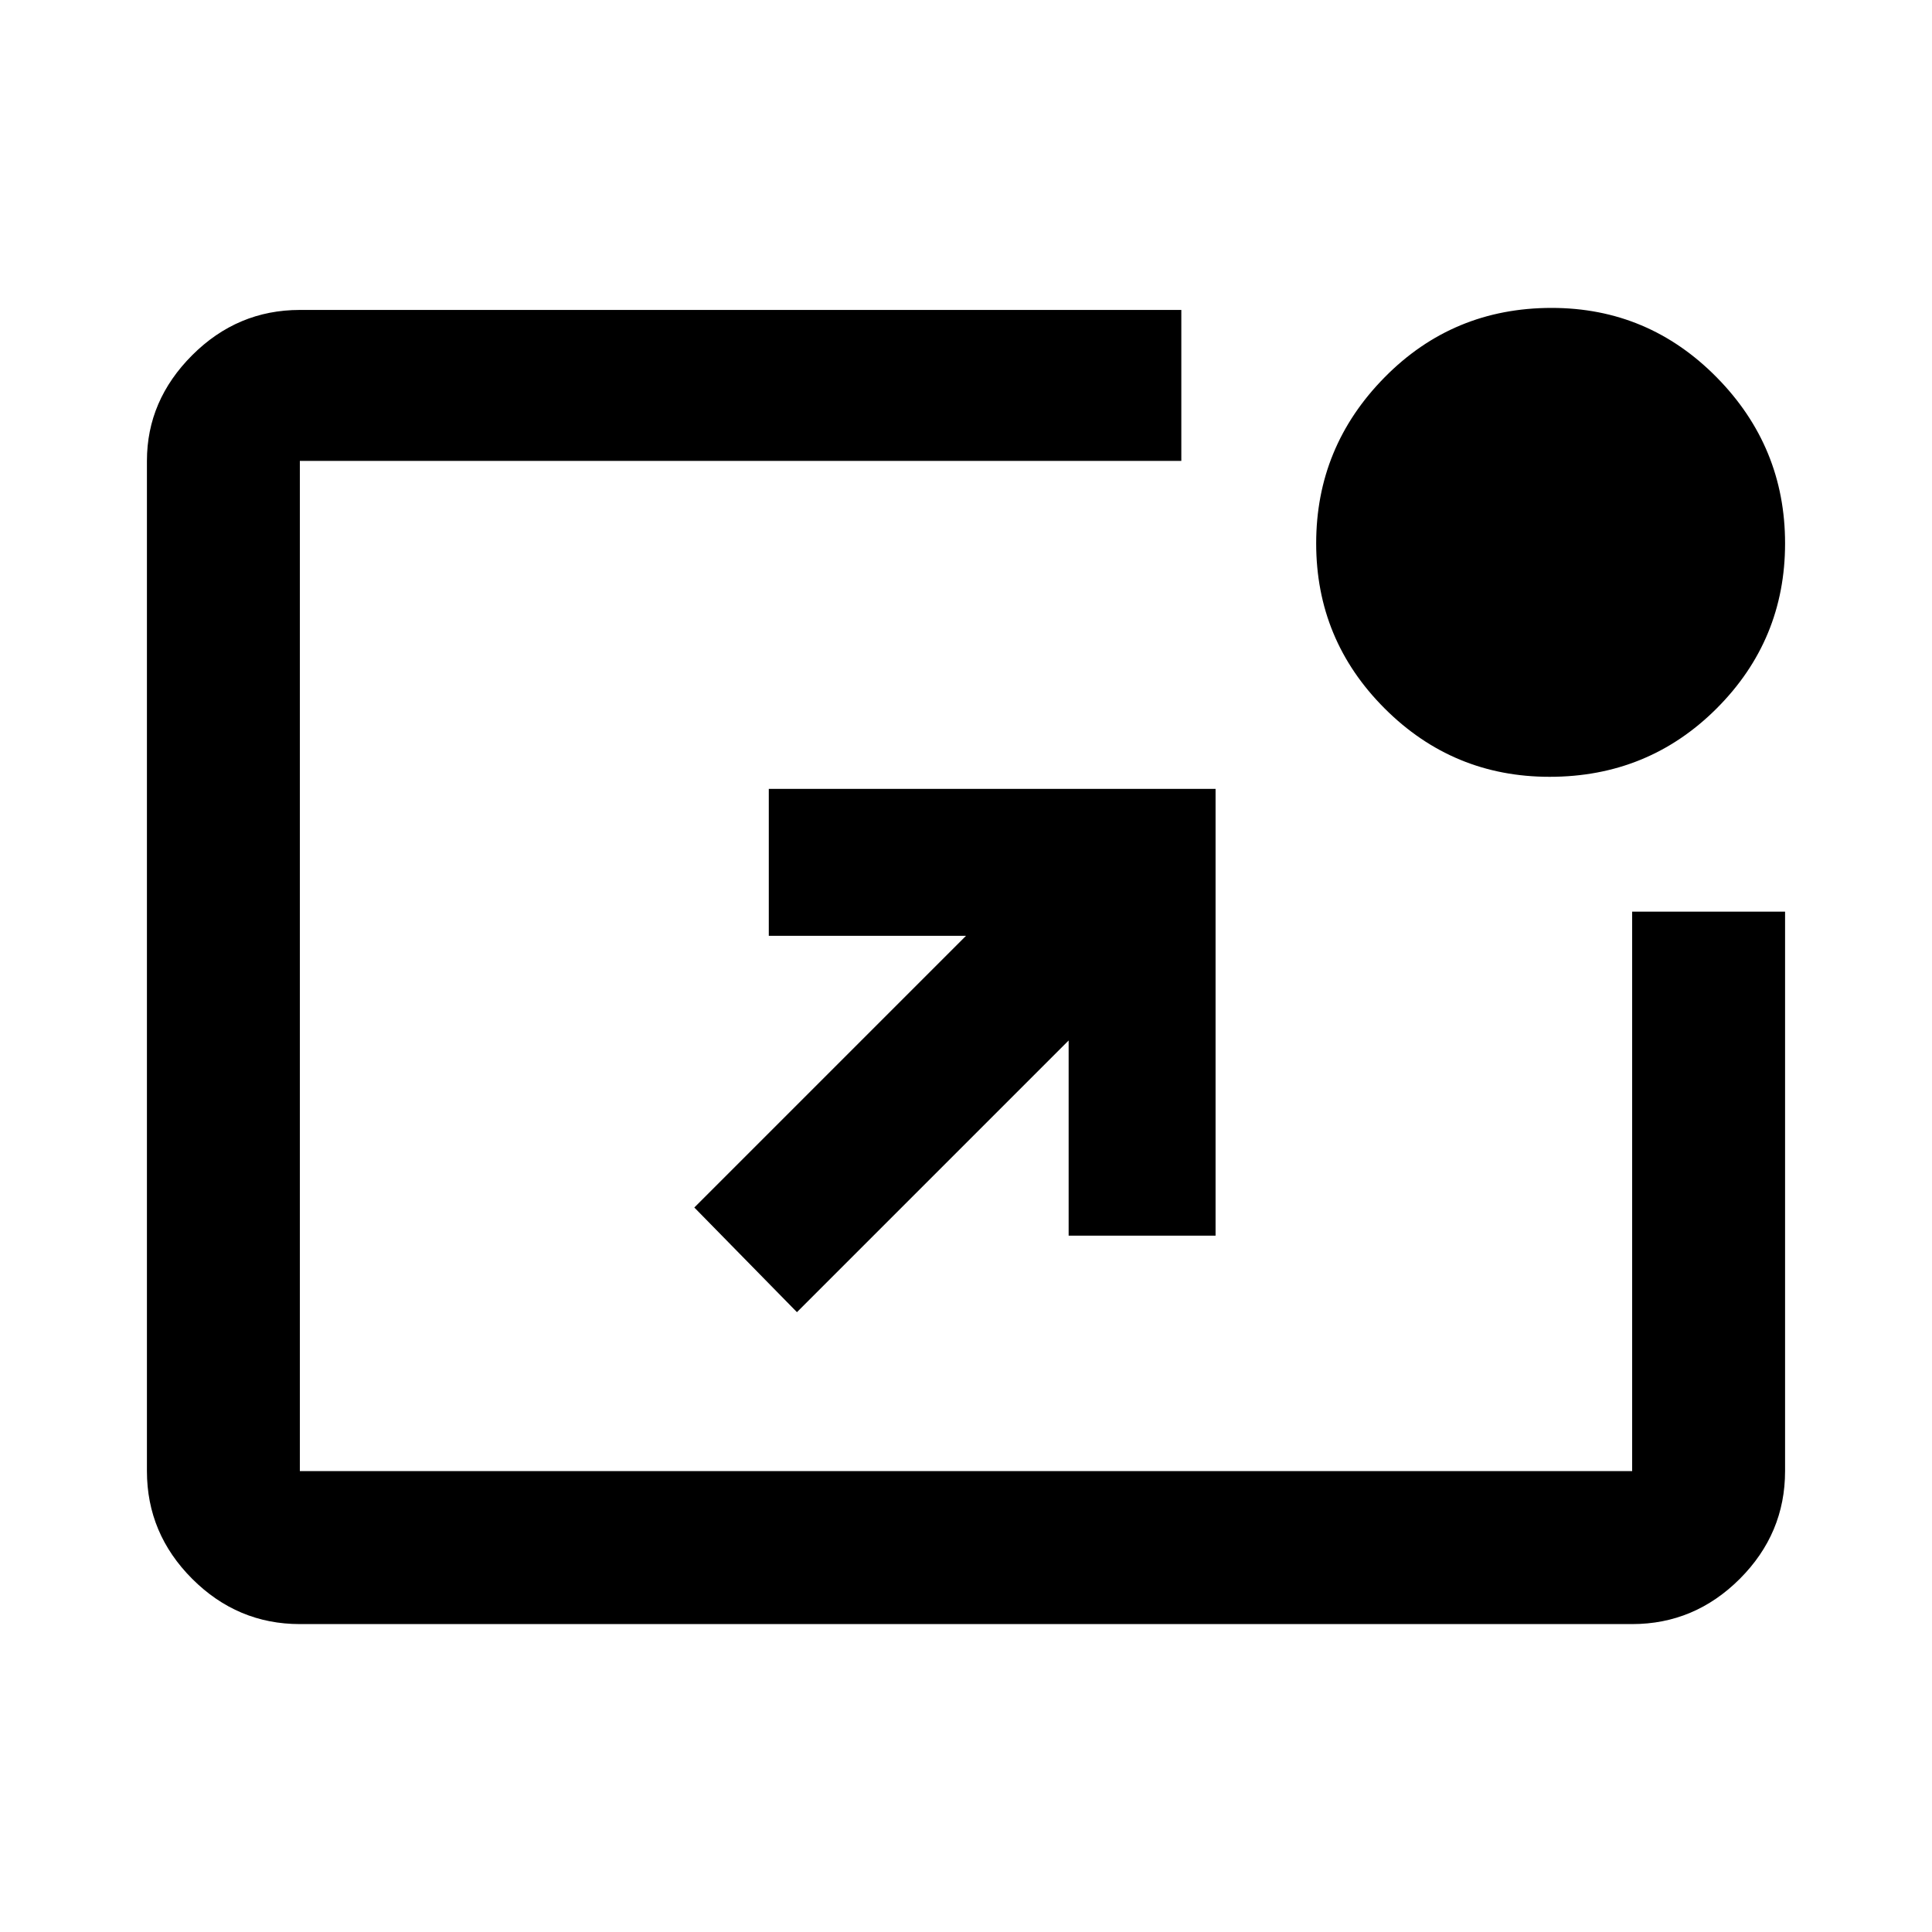 <svg xmlns="http://www.w3.org/2000/svg" height="40" width="40"><path d="M16.5 27.167 14.375 25 20 19.375H15.917V16.333H25.167V25.583H22.125V21.542ZM32.083 16.083Q30.083 16.083 28.667 14.667Q27.25 13.25 27.25 11.25Q27.25 9.25 28.667 7.812Q30.083 6.375 32.125 6.375Q34.125 6.375 35.542 7.812Q36.958 9.25 36.958 11.25Q36.958 13.25 35.542 14.667Q34.125 16.083 32.083 16.083ZM6.208 33.625Q4.917 33.625 3.979 32.688Q3.042 31.75 3.042 30.458V9.542Q3.042 8.292 3.979 7.354Q4.917 6.417 6.208 6.417H24.458V9.542H6.208Q6.208 9.542 6.208 9.542Q6.208 9.542 6.208 9.542V30.458Q6.208 30.458 6.208 30.458Q6.208 30.458 6.208 30.458H33.792Q33.792 30.458 33.792 30.458Q33.792 30.458 33.792 30.458V18.875H36.958V30.458Q36.958 31.75 36.021 32.688Q35.083 33.625 33.792 33.625Z"/></svg>